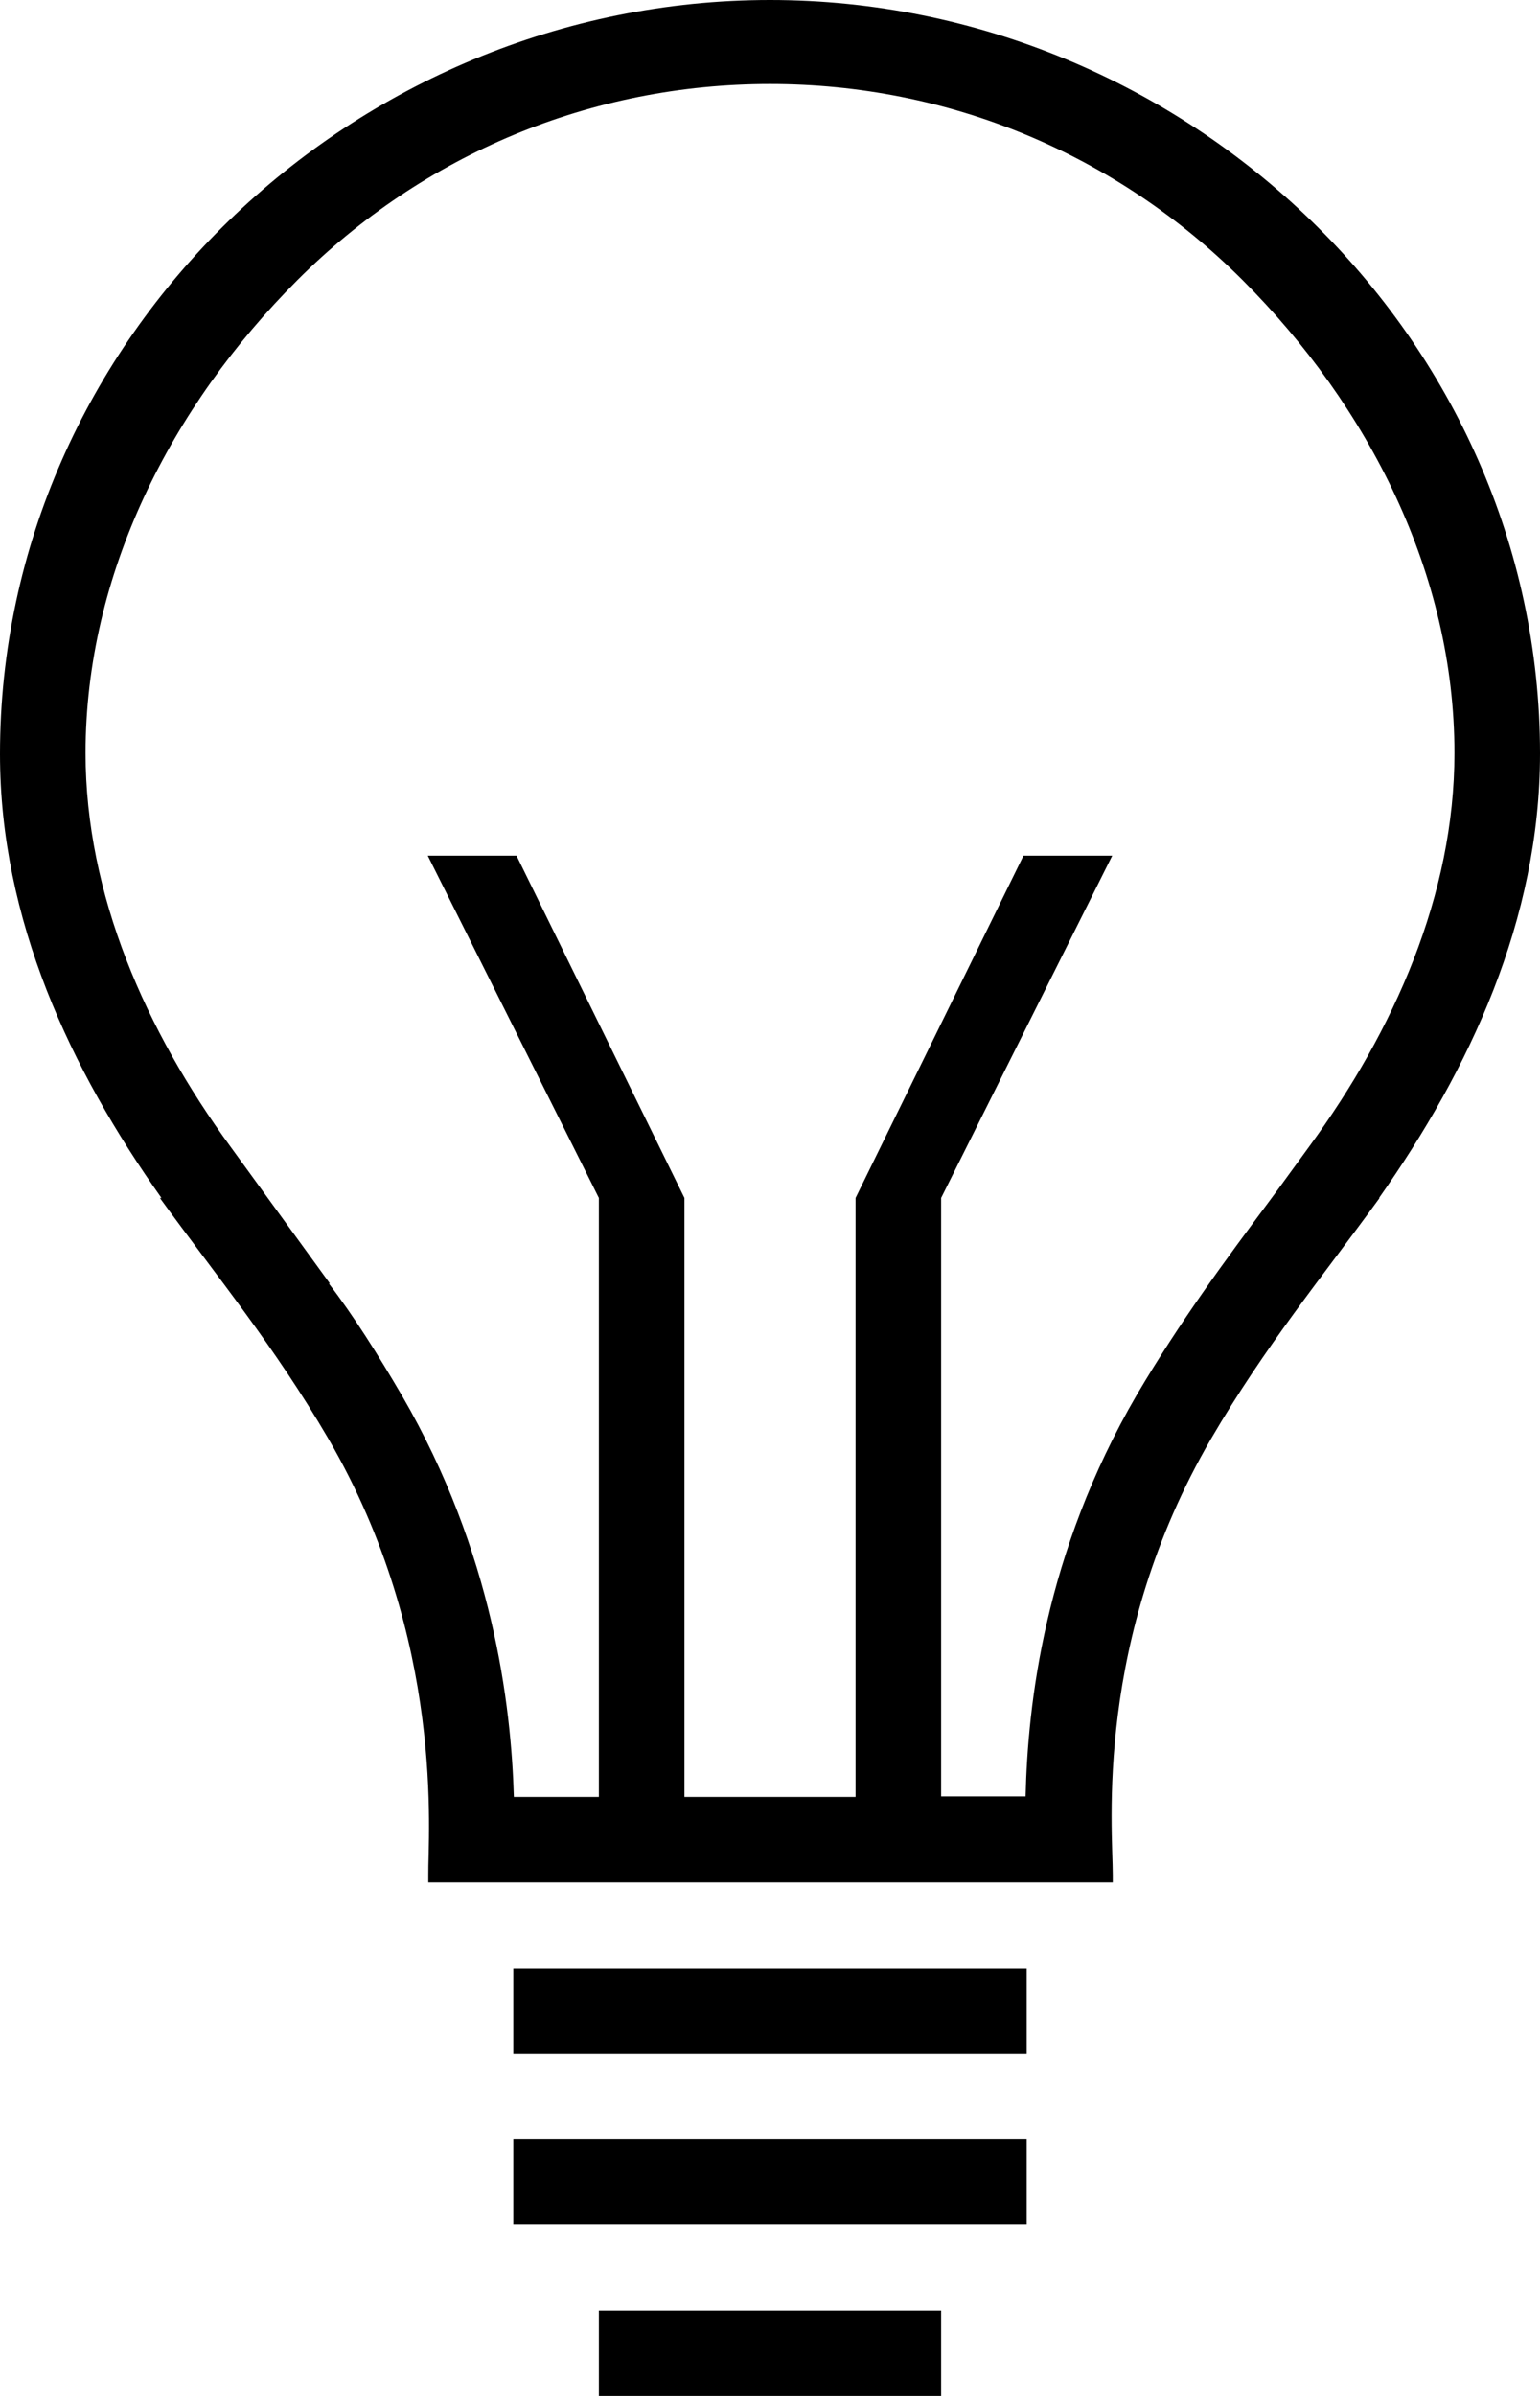 <svg xmlns="http://www.w3.org/2000/svg" viewBox="0 0 288 448"><path d="M288 140.9C288 63.1 221.9 0 144 0S0 63.1 0 141c0 31 13.2 59 30.2 83h-.3c10.9 15 21.4 27.7 31.5 45 22 37.8 18.6 74.3 18.7 81.6v1.4h128v-1.4c0-8.9-3.6-43.8 18.4-81.6 10.1-17.3 20.6-30 31.5-45h-.1c16.9-24 30.1-52 30.1-83.1zm-49 81.5c-.6.8-1.1 1.5-1.7 2.3-8.1 10.9-16.5 22.2-24.7 36.1-17.3 29.7-20.4 57.9-20.8 75.1H176V224l32-64h-16.6L160 224v112h-32V224l-31.4-64H80l32 64v112H96.1c-.5-17.2-3.9-45.7-20.9-75-4.5-7.7-9.1-15-13.7-21h.2l-18.6-25.6C27.3 192.8 16 167.3 16 140.8c0-33.4 16-64.8 39.6-88.4s55-36.7 88.4-36.7c33.4 0 64.8 13.1 88.4 36.7C256 76 272 107.4 272 140.8c0 26.5-11.3 51.9-27.1 73.5l-5.9 8.1zM112 432h64v16h-64zm-16-32h96v16H96zm0-32h96v16H96z"/></svg>